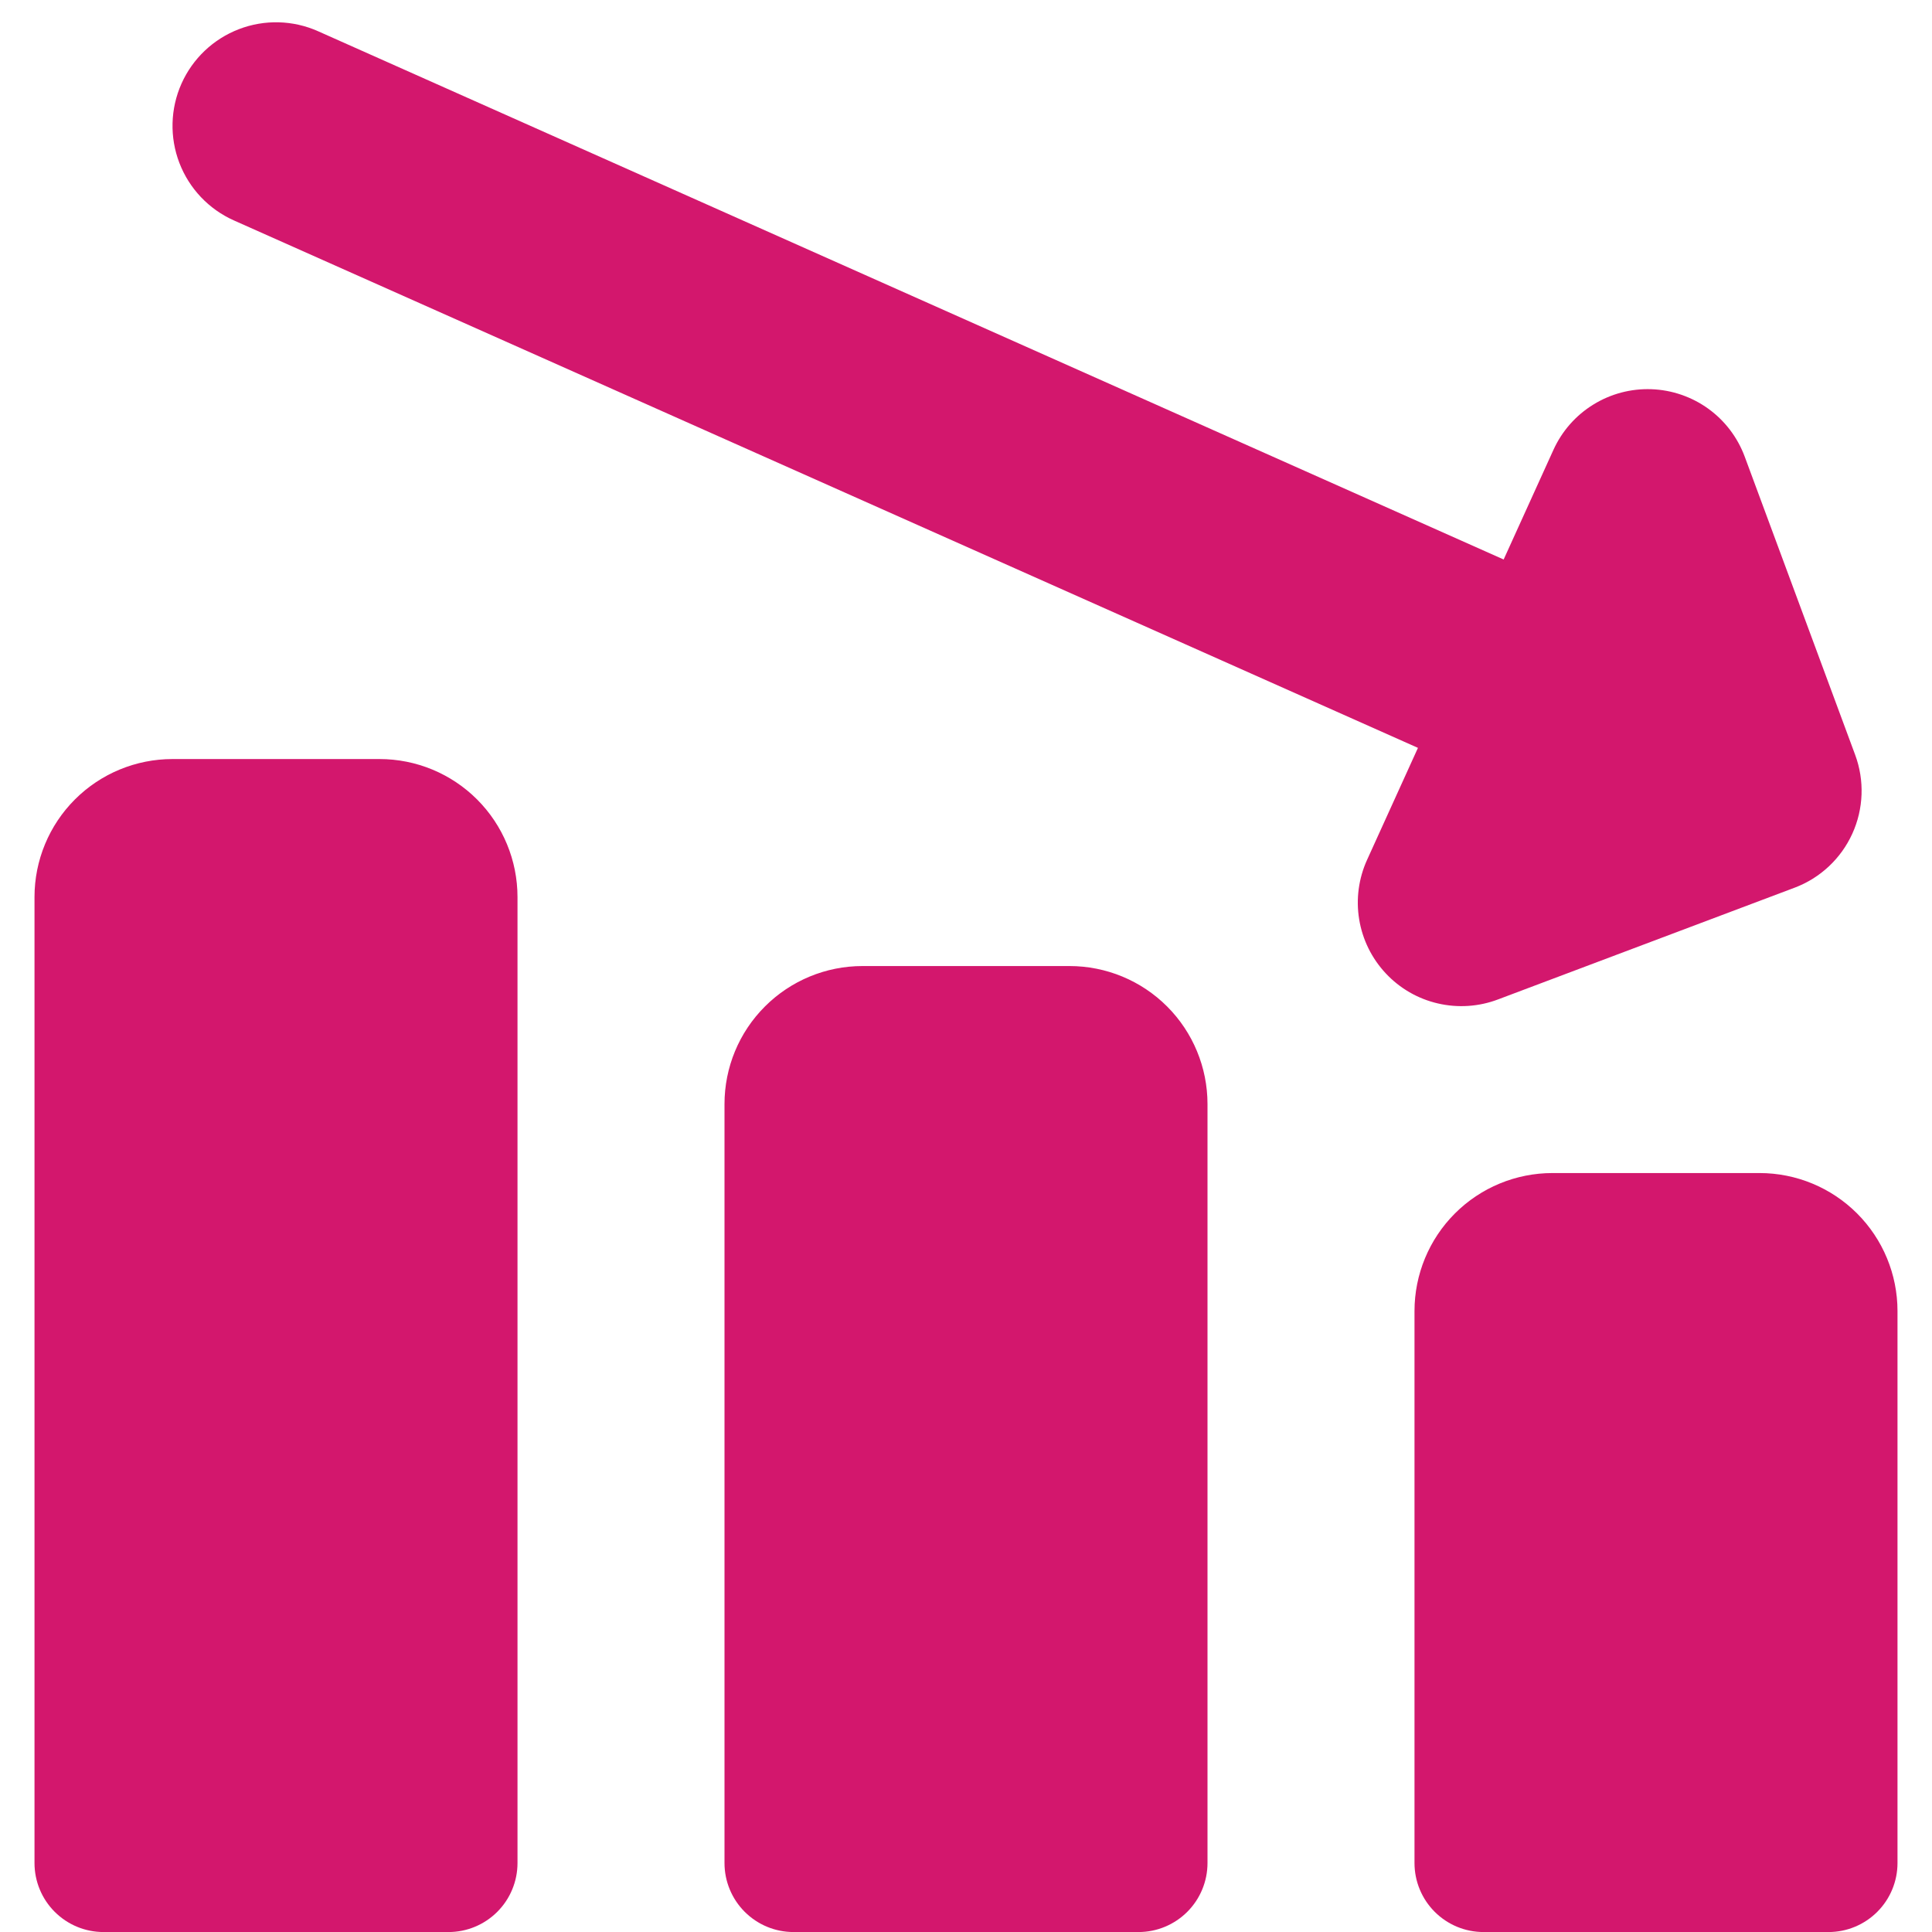 <svg width="42" height="42" viewBox="0 0 42 42" fill="none" xmlns="http://www.w3.org/2000/svg">
<g clip-path="url(#clip0_1_19377)">
<path fill-rule="evenodd" clip-rule="evenodd" d="M3.945 1.819C4.188 1.274 4.637 0.848 5.194 0.634C5.751 0.42 6.37 0.436 6.915 0.679L32.688 12.163L33.771 9.778C33.956 9.372 34.256 9.03 34.636 8.796C35.015 8.561 35.455 8.445 35.9 8.461C36.346 8.477 36.776 8.625 37.138 8.886C37.499 9.147 37.774 9.51 37.929 9.928L40.329 16.408C40.536 16.965 40.514 17.582 40.268 18.123C40.022 18.665 39.571 19.087 39.015 19.297L32.565 21.727C32.148 21.885 31.693 21.915 31.259 21.814C30.824 21.714 30.43 21.486 30.125 21.16C29.82 20.834 29.619 20.426 29.547 19.985C29.475 19.545 29.536 19.093 29.721 18.688L30.825 16.258L5.085 4.792C4.54 4.549 4.114 4.1 3.9 3.543C3.686 2.986 3.702 2.364 3.945 1.819ZM3.75 16.501C2.954 16.501 2.191 16.817 1.629 17.379C1.066 17.942 0.75 18.705 0.75 19.501V40.501C0.75 40.898 0.908 41.28 1.189 41.561C1.471 41.843 1.852 42.001 2.25 42.001H9.75C10.148 42.001 10.529 41.843 10.811 41.561C11.092 41.28 11.25 40.898 11.25 40.501V19.501C11.25 18.705 10.934 17.942 10.371 17.379C9.809 16.817 9.046 16.501 8.25 16.501H3.75ZM16.629 21.88C17.192 21.317 17.954 21.001 18.75 21.001H23.25C24.046 21.001 24.809 21.317 25.371 21.879C25.934 22.442 26.25 23.205 26.25 24.001V40.501C26.25 40.898 26.092 41.28 25.811 41.561C25.529 41.843 25.148 42.001 24.75 42.001H17.25C16.852 42.001 16.471 41.843 16.189 41.561C15.908 41.28 15.75 40.898 15.75 40.501V24.001C15.75 23.205 16.066 22.442 16.629 21.88ZM33.75 25.501C32.954 25.501 32.191 25.817 31.629 26.379C31.066 26.942 30.75 27.705 30.75 28.501V40.501C30.75 40.898 30.908 41.28 31.189 41.561C31.471 41.843 31.852 42.001 32.25 42.001H39.75C40.148 42.001 40.529 41.843 40.811 41.561C41.092 41.28 41.25 40.898 41.25 40.501V28.501C41.25 27.705 40.934 26.942 40.371 26.379C39.809 25.817 39.046 25.501 38.25 25.501H33.75Z" fill="#D3176D"/>
</g>
<defs>
<clipPath id="clip0_1_19377">
<rect width="42" height="42" fill="white"/>
</clipPath>
</defs>
</svg>
